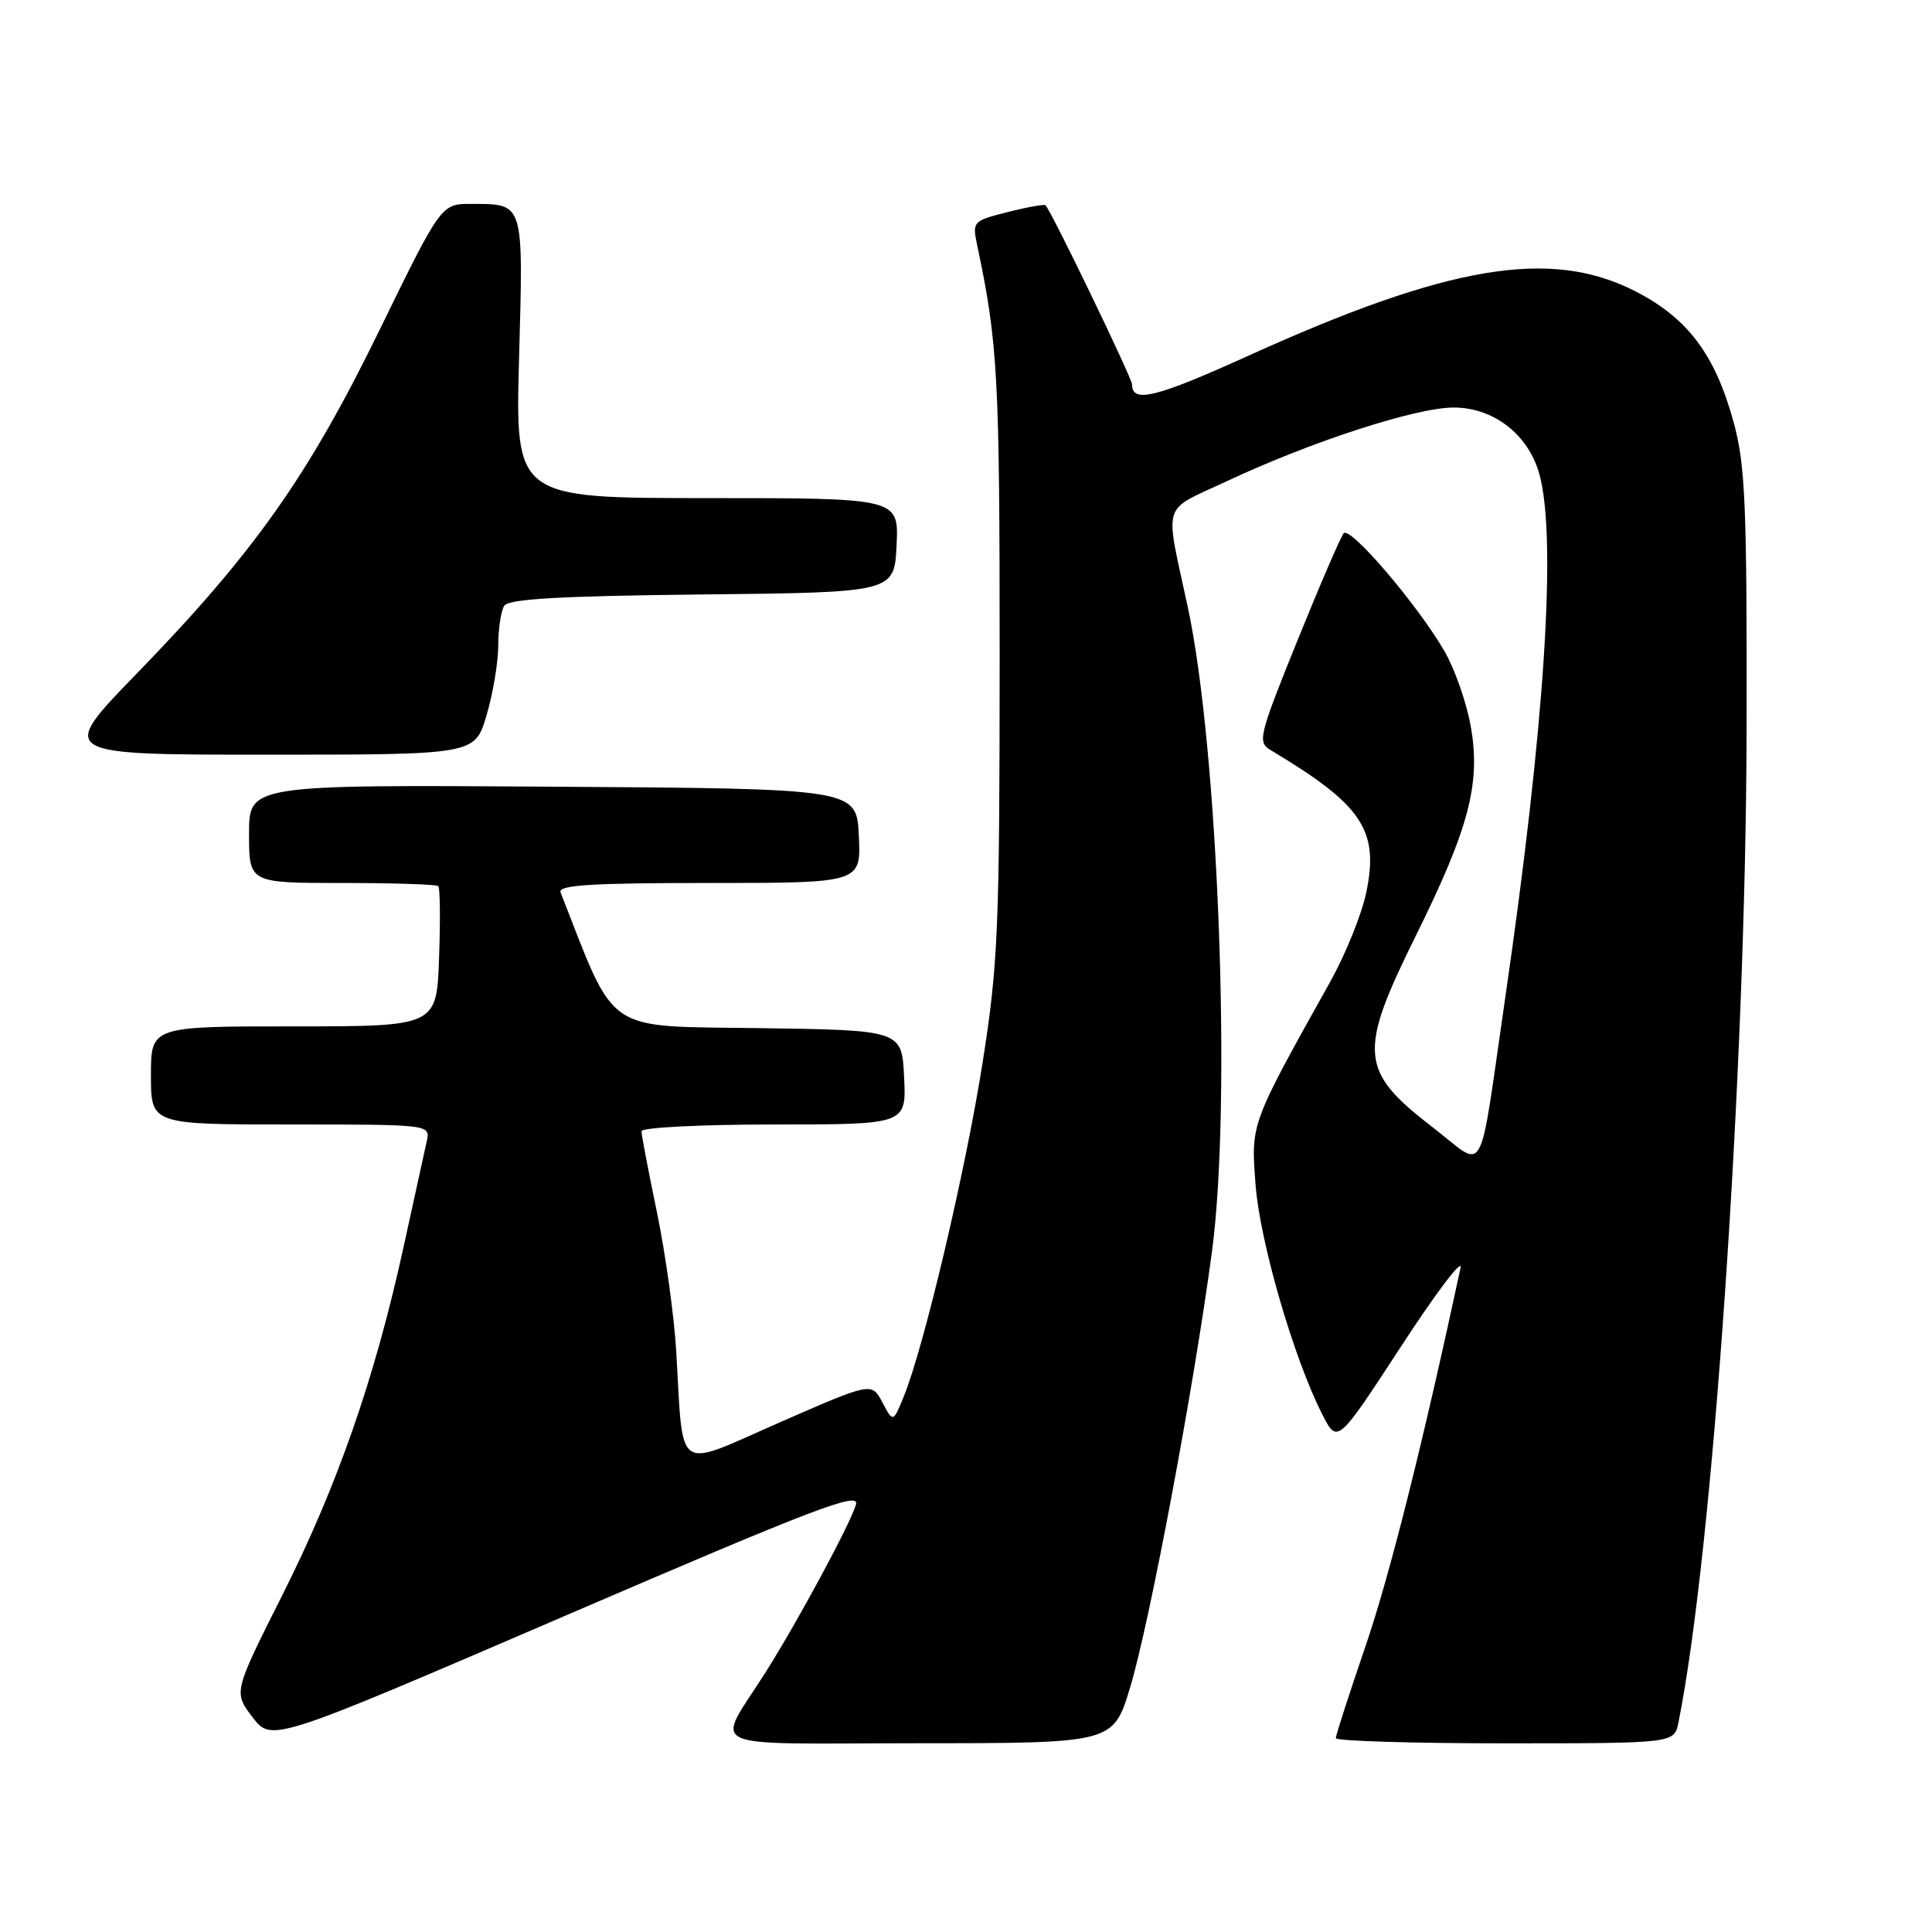 <?xml version="1.0" encoding="UTF-8" standalone="no"?>
<!DOCTYPE svg PUBLIC "-//W3C//DTD SVG 1.1//EN" "http://www.w3.org/Graphics/SVG/1.1/DTD/svg11.dtd" >
<svg xmlns="http://www.w3.org/2000/svg" xmlns:xlink="http://www.w3.org/1999/xlink" version="1.1" viewBox="0 0 256 256">
 <g >
 <path fill="currentColor"
d=" M 113.42 199.37 C 112.63 202.01 105.75 214.77 101.48 221.53 C 94.79 232.13 92.37 231.00 121.71 230.99 C 147.50 230.98 147.50 230.98 149.74 223.62 C 152.32 215.11 158.22 183.68 160.60 165.78 C 163.21 146.18 161.45 99.41 157.40 80.50 C 154.32 66.13 153.76 67.89 162.65 63.72 C 173.79 58.50 187.65 54.00 192.61 54.00 C 197.91 54.00 202.51 57.56 203.97 62.81 C 206.31 71.25 204.69 96.20 199.48 132.00 C 195.83 157.07 197.02 154.90 189.91 149.43 C 180.12 141.90 179.91 139.52 187.65 123.90 C 194.70 109.65 196.24 103.72 194.86 96.12 C 194.30 93.03 192.74 88.59 191.38 86.25 C 187.81 80.10 178.90 69.68 178.05 70.66 C 177.65 71.12 174.89 77.52 171.91 84.89 C 166.80 97.53 166.60 98.34 168.36 99.39 C 180.53 106.66 182.77 110.00 181.03 118.29 C 180.43 121.15 178.30 126.42 176.31 130.00 C 165.62 149.14 165.75 148.81 166.37 157.00 C 166.95 164.57 171.44 180.03 175.21 187.41 C 177.21 191.34 177.21 191.34 185.64 178.42 C 190.27 171.31 193.82 166.62 193.53 168.00 C 188.51 191.37 184.16 208.70 180.96 218.06 C 178.78 224.43 177.00 229.94 177.00 230.31 C 177.00 230.69 187.09 231.00 199.42 231.00 C 221.84 231.00 221.84 231.00 222.40 228.25 C 226.95 205.75 231.33 142.07 231.43 97.00 C 231.49 66.96 231.27 61.66 229.73 56.00 C 227.28 47.00 223.64 42.15 216.68 38.59 C 205.45 32.85 191.96 35.10 165.30 47.19 C 153.13 52.70 150.00 53.47 150.00 50.93 C 150.00 50.10 139.32 27.99 138.54 27.20 C 138.38 27.04 136.12 27.44 133.53 28.10 C 128.94 29.25 128.83 29.37 129.46 32.39 C 132.22 45.44 132.46 49.71 132.46 87.00 C 132.45 123.14 132.26 127.72 130.19 140.86 C 127.93 155.19 122.40 178.61 119.74 185.08 C 118.34 188.50 118.34 188.50 116.92 185.82 C 115.50 183.14 115.50 183.14 103.28 188.49 C 89.28 194.63 90.58 195.54 89.60 179.00 C 89.32 174.32 88.17 166.06 87.05 160.64 C 85.92 155.22 85.00 150.38 85.00 149.89 C 85.00 149.40 92.90 149.00 102.55 149.00 C 120.10 149.00 120.10 149.00 119.80 142.75 C 119.50 136.50 119.50 136.50 100.49 136.23 C 79.85 135.94 81.71 137.21 74.28 118.25 C 73.89 117.28 78.22 117.00 93.94 117.00 C 114.10 117.00 114.10 117.00 113.80 110.75 C 113.50 104.50 113.50 104.50 73.25 104.24 C 33.00 103.98 33.00 103.98 33.00 110.49 C 33.00 117.00 33.00 117.00 45.33 117.00 C 52.12 117.00 57.85 117.19 58.08 117.41 C 58.31 117.64 58.36 121.91 58.18 126.91 C 57.86 136.00 57.86 136.00 38.93 136.00 C 20.00 136.00 20.00 136.00 20.00 142.50 C 20.00 149.00 20.00 149.00 38.52 149.00 C 57.04 149.00 57.04 149.00 56.54 151.25 C 56.26 152.49 54.88 158.80 53.46 165.29 C 49.67 182.62 44.70 196.87 37.41 211.36 C 30.94 224.23 30.94 224.23 33.46 227.54 C 35.99 230.85 35.99 230.85 75.02 214.04 C 108.02 199.83 113.96 197.56 113.42 199.37 Z  M 64.46 94.82 C 65.31 91.97 66.01 87.81 66.02 85.57 C 66.02 83.33 66.38 80.95 66.81 80.27 C 67.39 79.36 74.22 78.97 93.05 78.77 C 118.50 78.50 118.50 78.50 118.80 72.25 C 119.10 66.00 119.10 66.00 93.68 66.00 C 68.27 66.00 68.27 66.00 68.78 47.40 C 69.35 26.63 69.48 27.04 62.48 27.02 C 58.46 27.00 58.46 27.00 50.28 43.75 C 40.84 63.10 33.66 73.25 18.12 89.25 C 7.68 100.00 7.68 100.00 35.30 100.00 C 62.92 100.00 62.92 100.00 64.46 94.82 Z "/>
</g>
</svg>